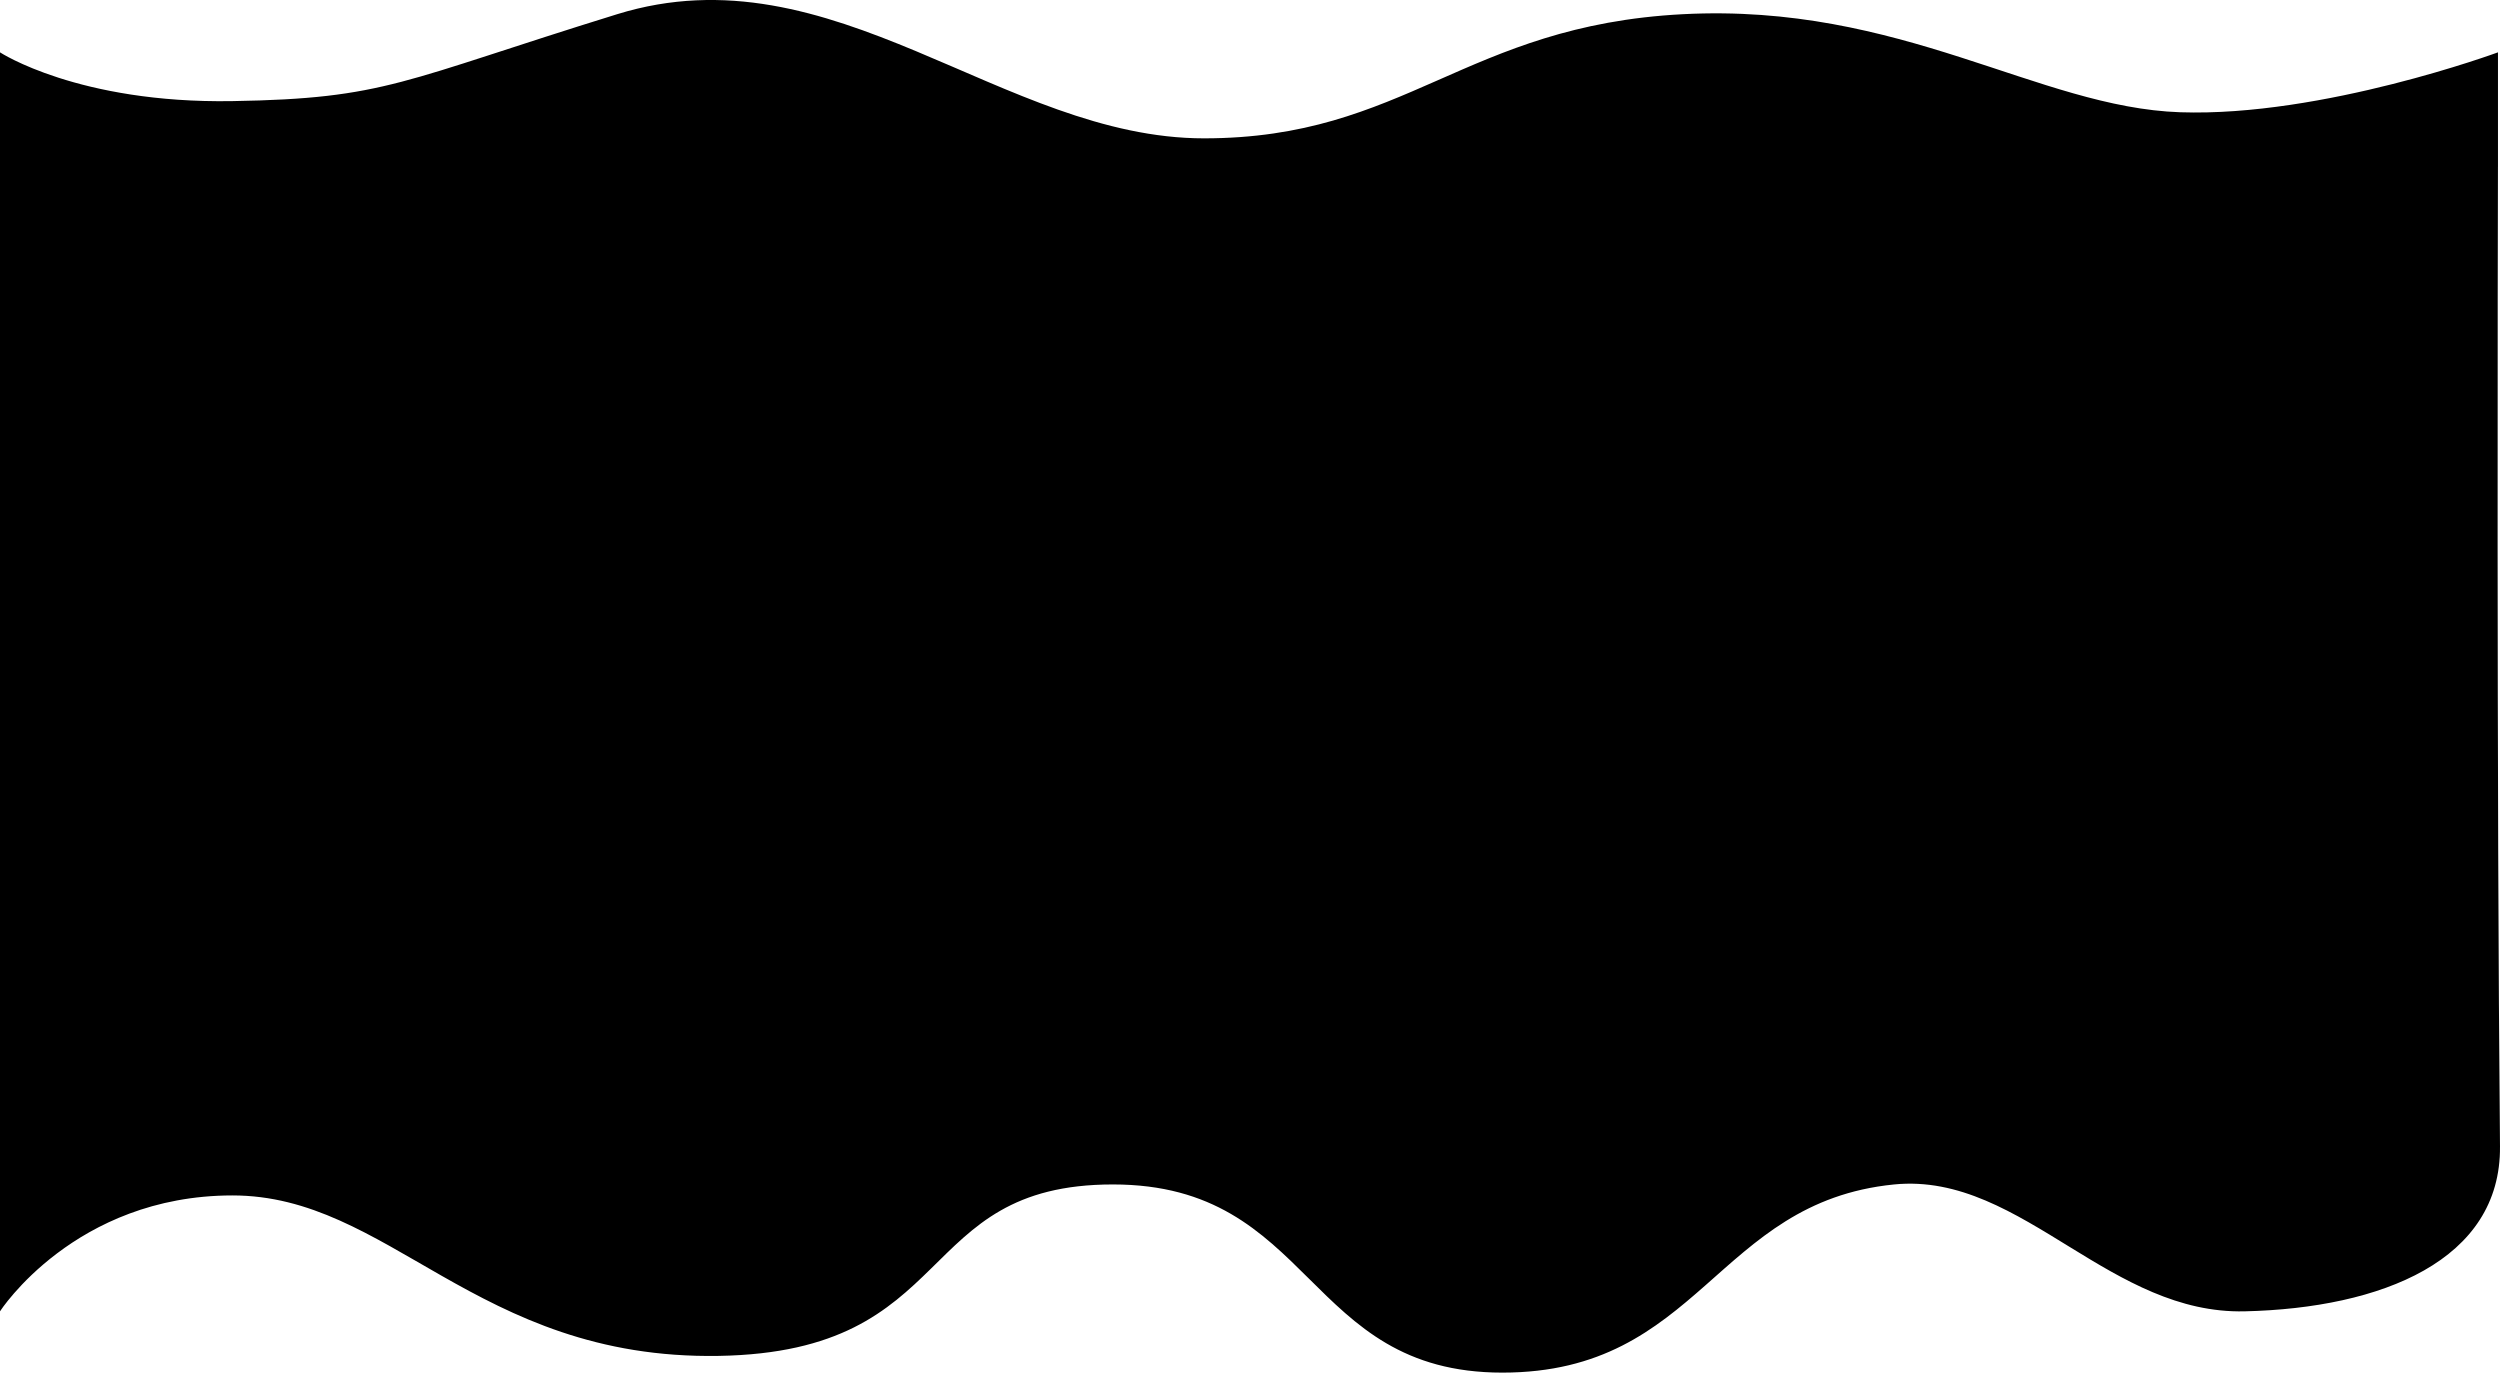 <svg xmlns="http://www.w3.org/2000/svg" width="1366" height="750" viewBox="0 0 1366 750">
  <path id="background" d="M608.1,647.183c-109.983,0-83.367,91.49-215.417,93.68-66.783,1.108-111.953-21.357-151.437-43.821C202.656,675.089,169.5,653.134,126.9,653.183,40.707,653.283,0,716.508,0,716.508V28.6S42.7,56.628,126.9,55.251,219.149,44.291,337.23,7.757,547.77,75.592,657.867,75.592,800.31,13.951,919.551,7.757,1113.584,58.725,1191.3,61.34,1364.89,28.6,1364.89,28.6V91.1h-.011c-.1,39.711-.747,336.461,1.117,535.3.584,62.327-64.836,88.373-139.493,90.116-36.16.844-66.053-17.01-95.109-34.864-30.935-19.008-60.921-38.017-96.51-34.46C937.4,656.926,929.11,750,820.869,750S718.08,647.183,608.1,647.183Z"/>
</svg>
